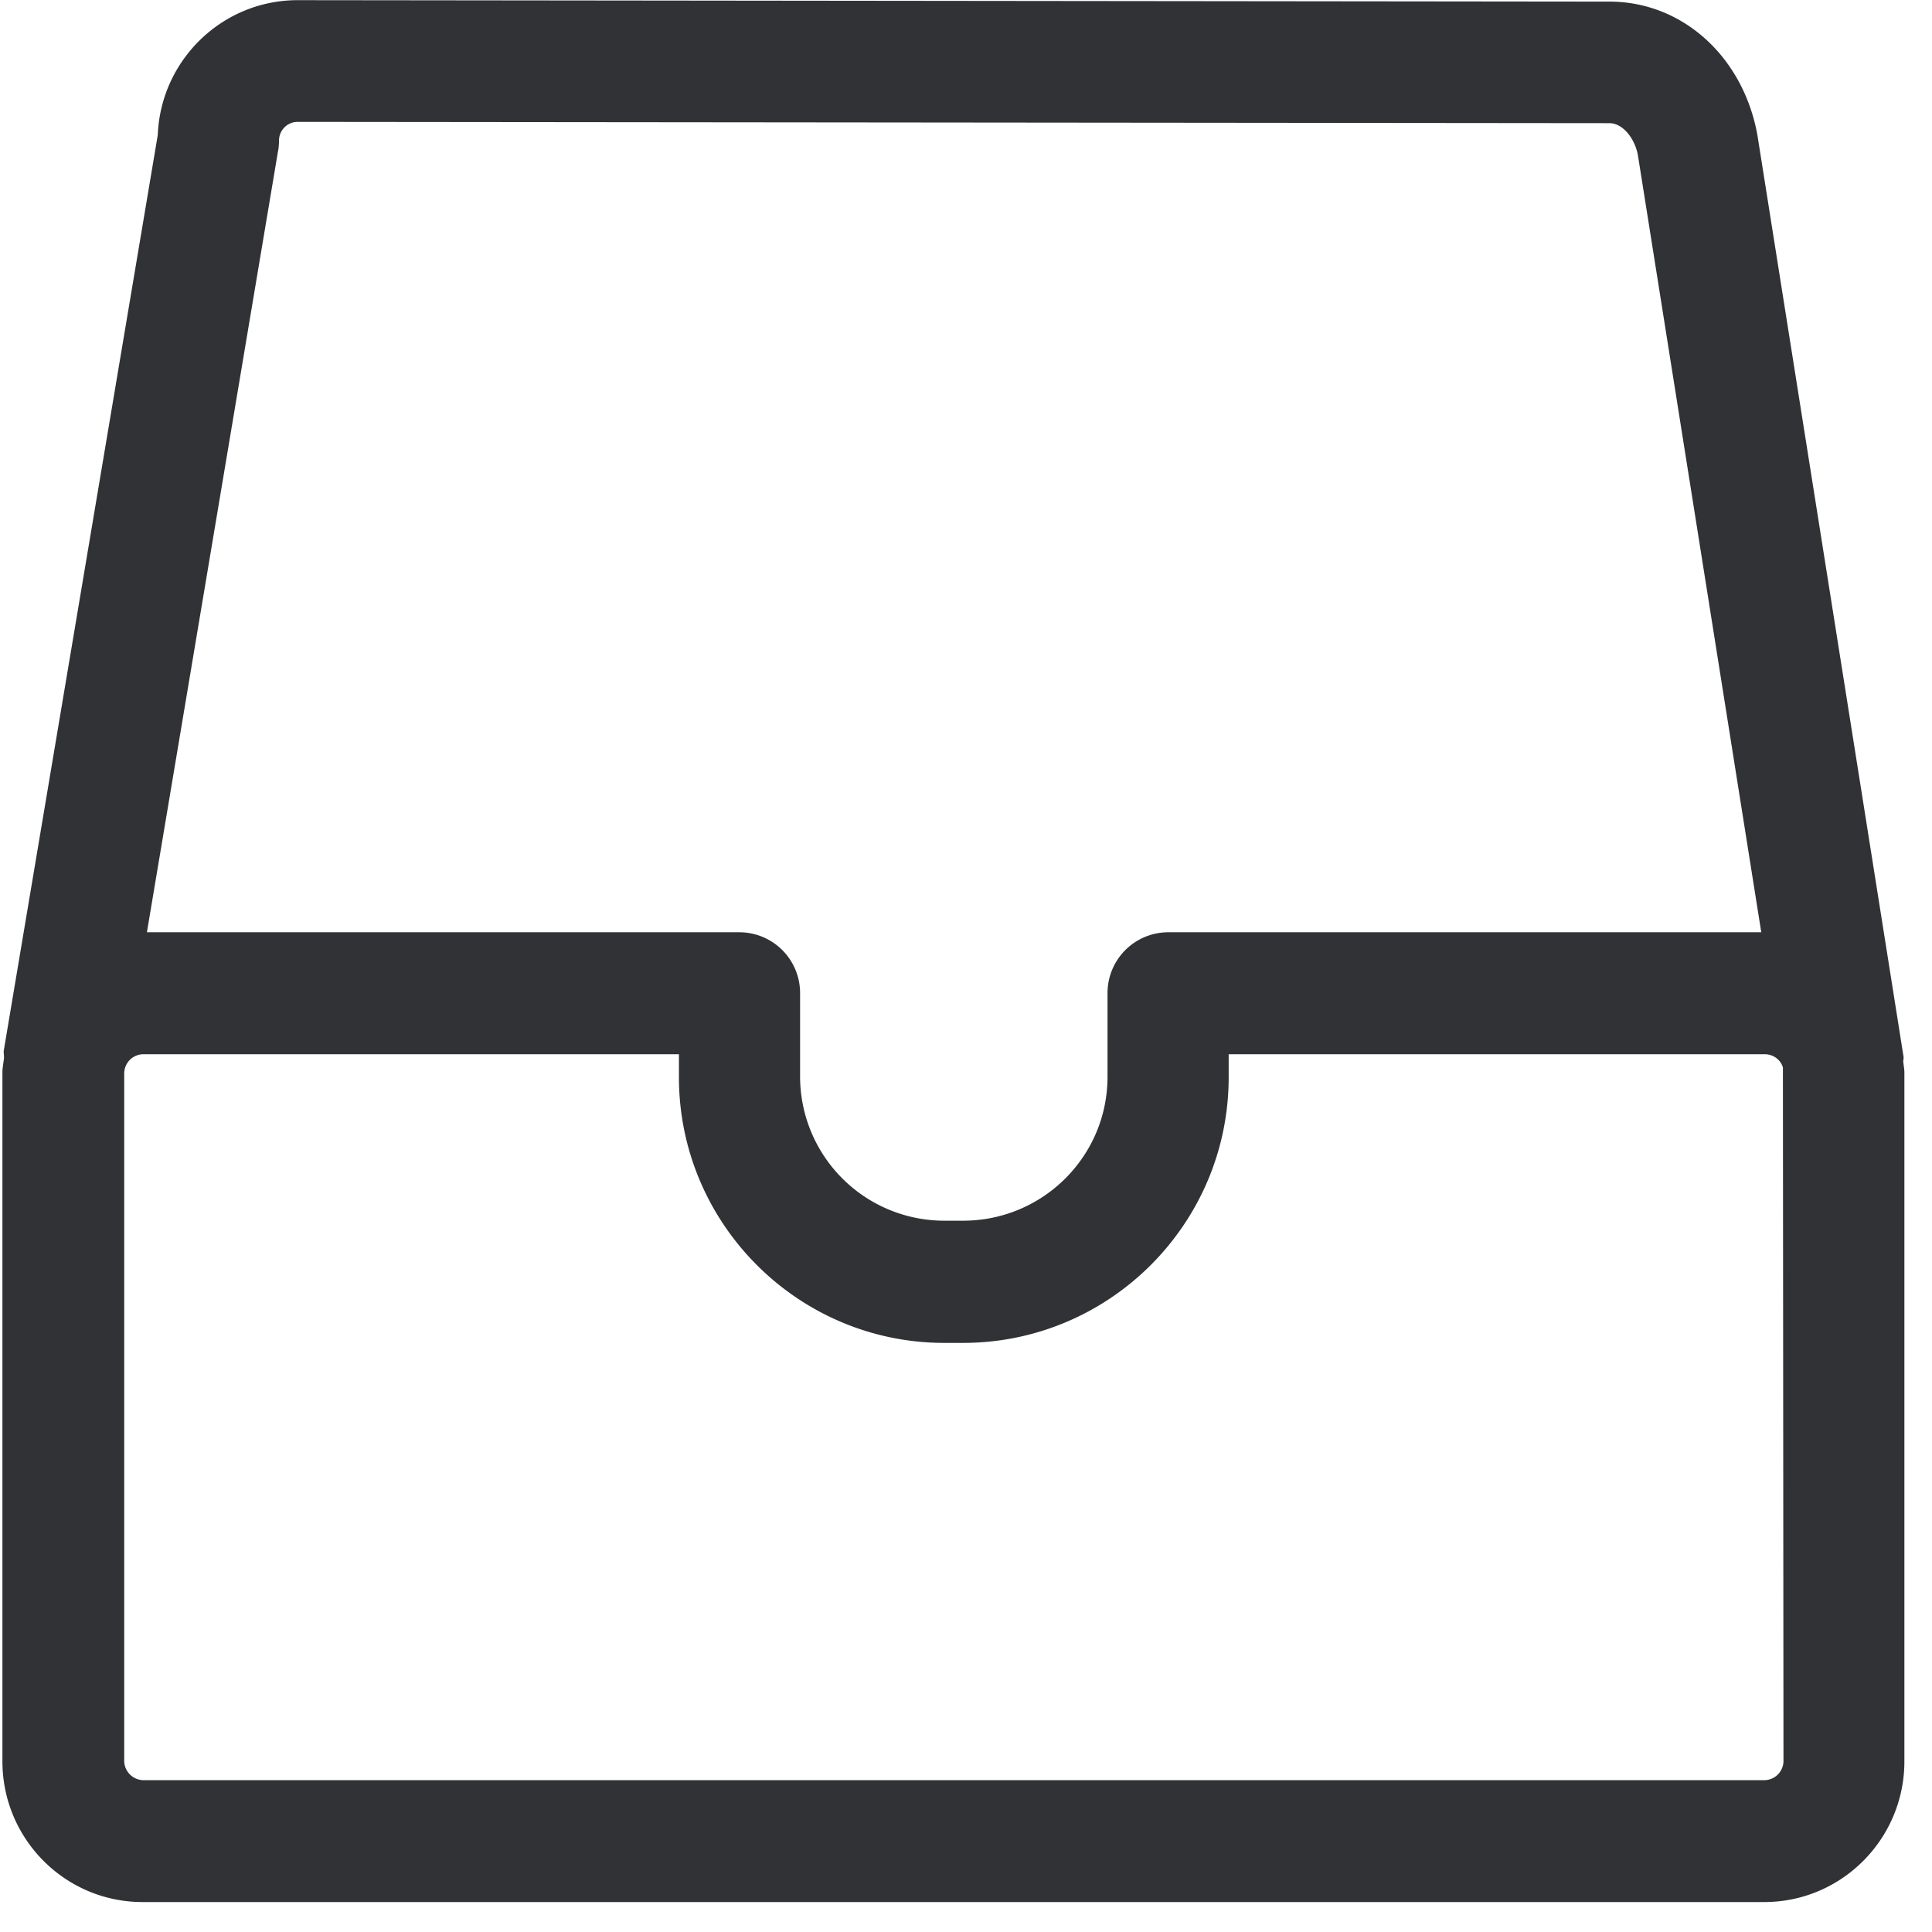 <svg width="24" height="24" xmlns="http://www.w3.org/2000/svg"><path d="M21.916 22.114H1.778a.243.243 0 01-.235-.235v-8.555a.24.24 0 01.235-.228h6.656v.286c0 1.818 1.479 3.3 3.297 3.3h.232c1.819 0 3.3-1.479 3.3-3.3v-.286h6.656c.135 0 .212.097.229.165l.007 8.621a.24.24 0 01-.239.232zM3.456 1.87a.808.808 0 00.01-.124c0-.128.104-.232.231-.232l16.296.016c.158 0 .31.175.353.394l1.533 9.657h-7.368a.755.755 0 00-.753.756v1.039c0 .988-.803 1.788-1.795 1.788h-.232a1.792 1.792 0 01-1.792-1.788v-1.039a.755.755 0 00-.752-.756H1.825l1.63-9.711zm20.188 11.324c-.004-.023.006-.04.003-.064L21.83 1.671C21.65.699 20.897.02 19.993.02L3.697.002c-.934 0-1.7.743-1.737 1.674L.047 13.05c-.003.03.003.06.003.09-.006.061-.02.122-.02.185v8.555c0 .965.78 1.748 1.741 1.748h20.145c.961 0 1.741-.783 1.741-1.748v-8.555c0-.047-.01-.09-.013-.13z" fill="#313235" fill-rule="nonzero"/></svg>